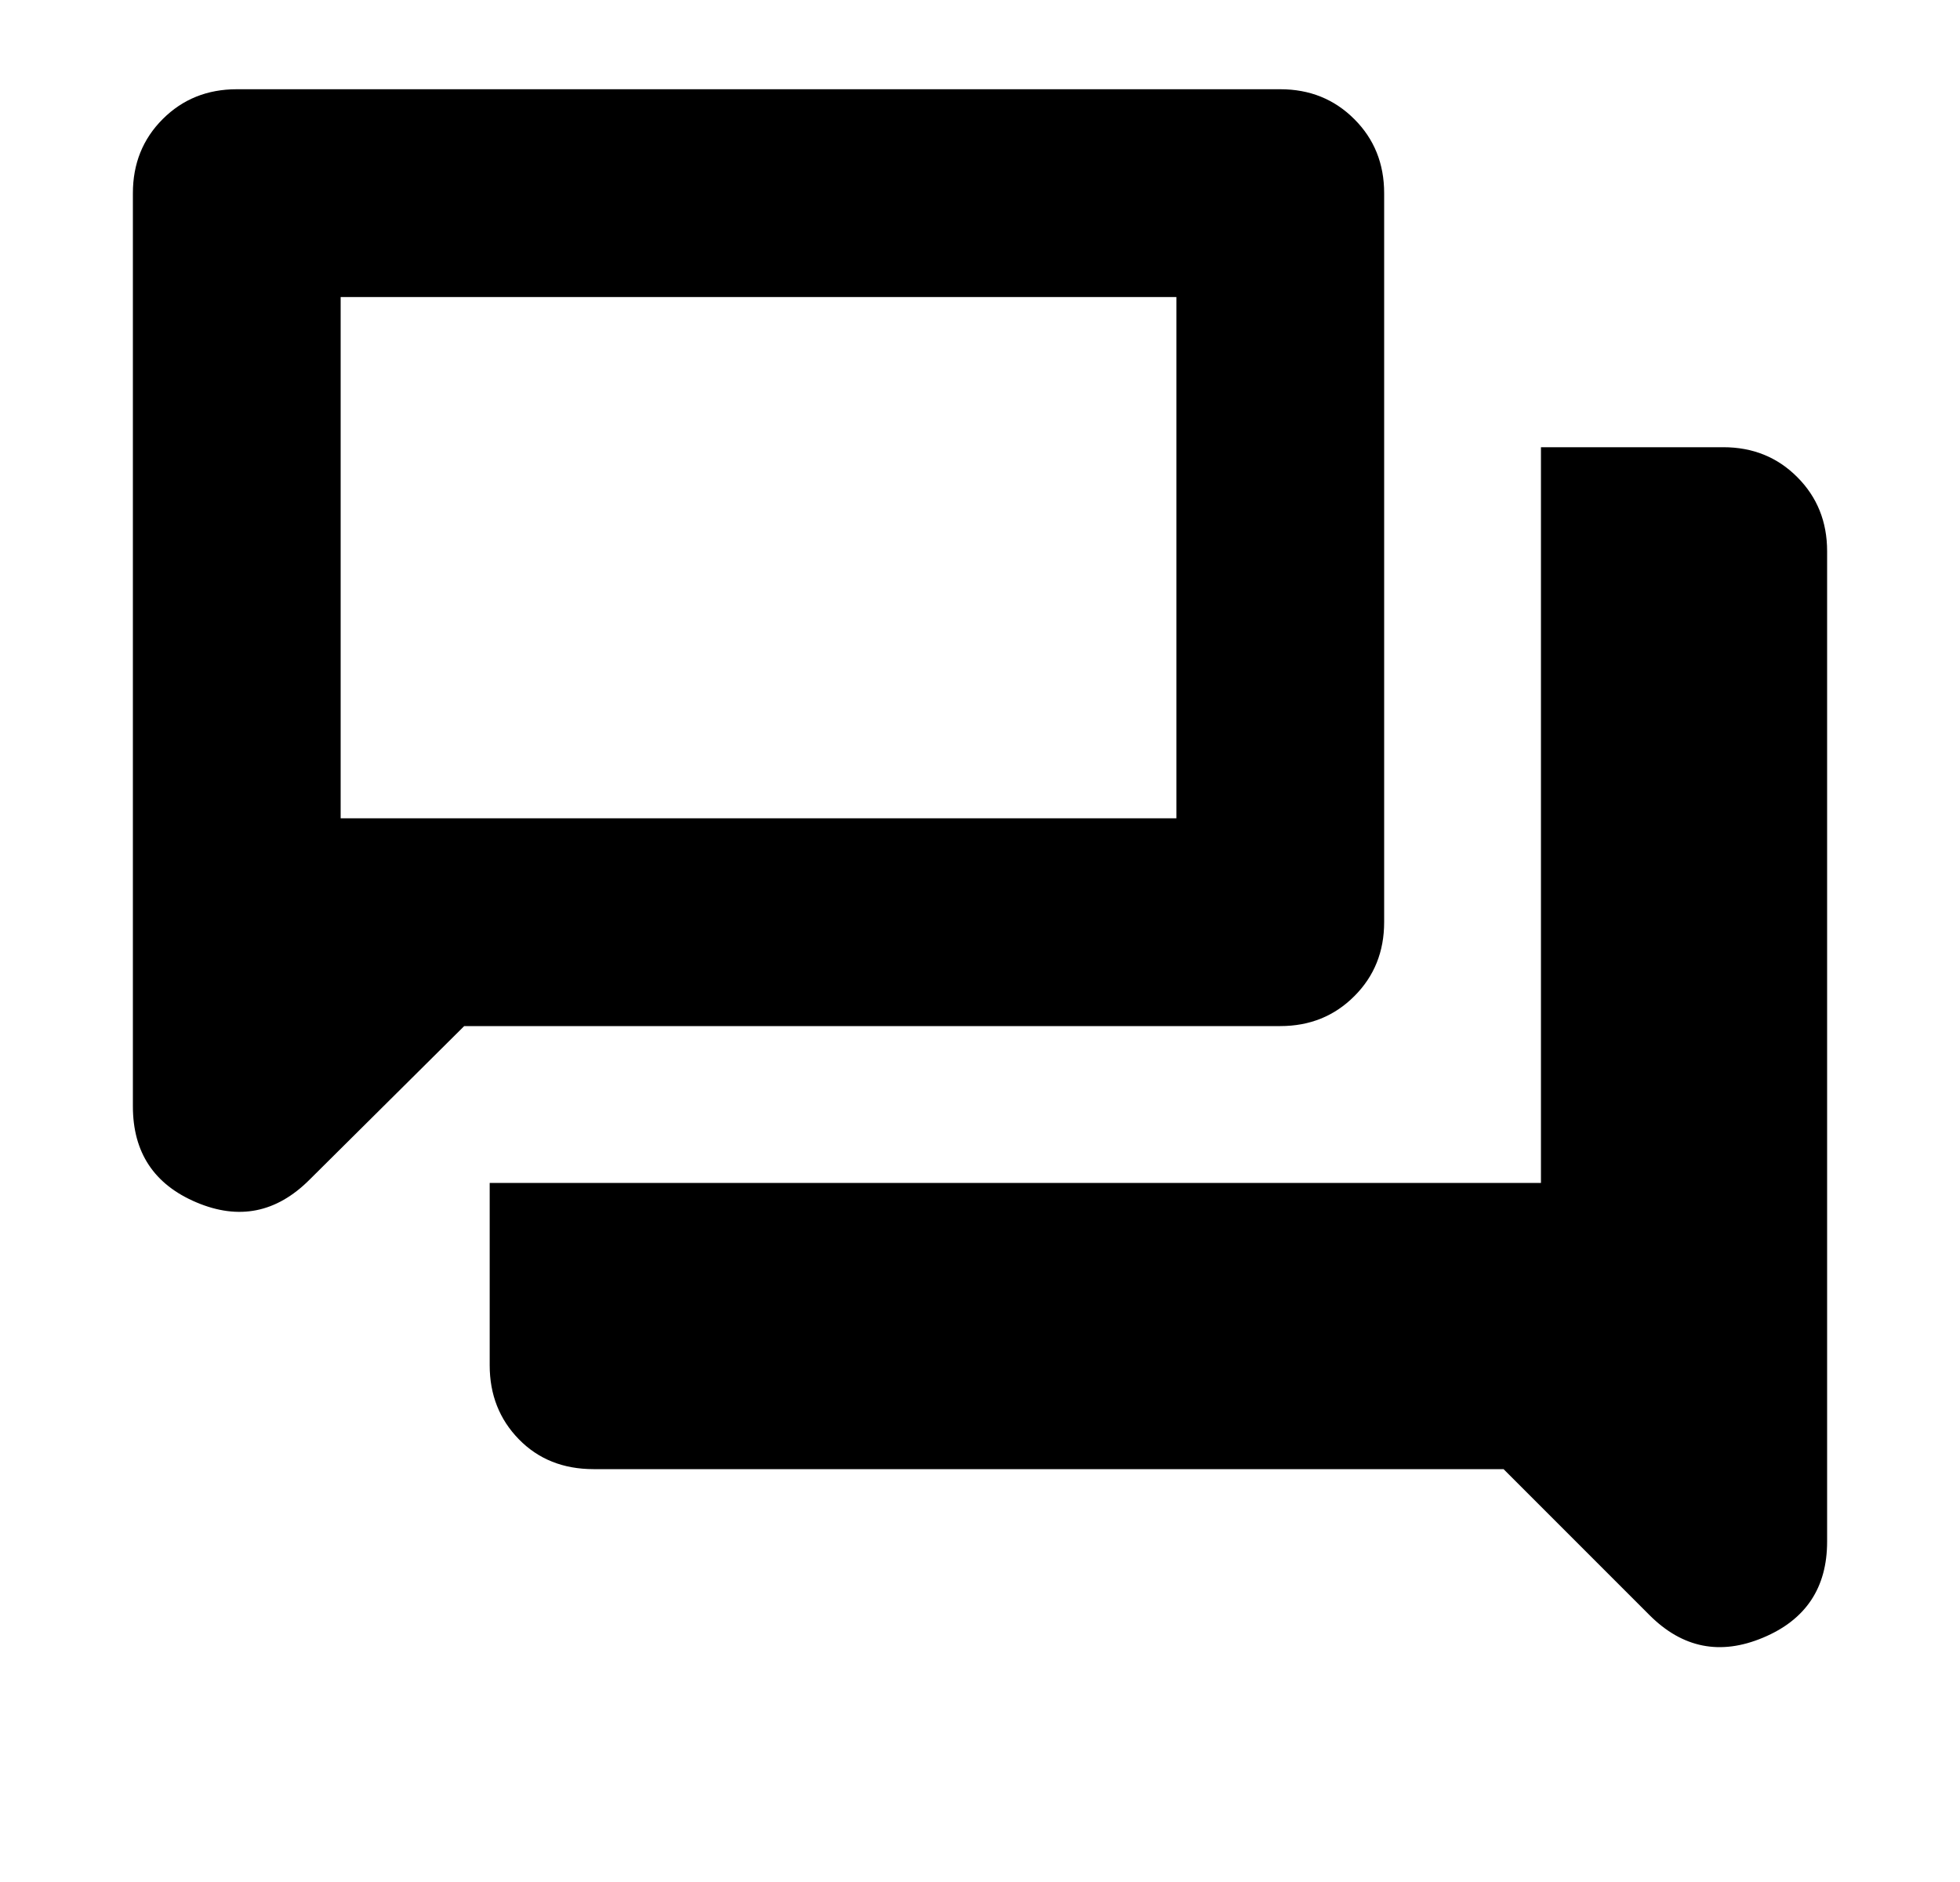<svg width="100%" height="100%" viewBox="0 0 25 24" fill="none" xmlns="http://www.w3.org/2000/svg">
<path d="M7.571 18.735C7.184 18.735 6.866 18.608 6.618 18.354C6.37 18.1 6.246 17.785 6.246 17.41V15.085H19.655V5.703H21.98C22.356 5.703 22.671 5.83 22.924 6.084C23.178 6.338 23.305 6.653 23.305 7.028V19.66C23.305 20.247 23.033 20.656 22.488 20.884C21.943 21.113 21.46 21.017 21.04 20.597L19.178 18.735H7.571ZM5.921 13.085L3.946 15.046C3.525 15.466 3.045 15.562 2.505 15.333C1.965 15.105 1.695 14.696 1.695 14.109V2.463C1.695 2.088 1.821 1.773 2.075 1.519C2.329 1.265 2.644 1.138 3.02 1.138H16.33C16.706 1.138 17.02 1.265 17.274 1.519C17.529 1.773 17.655 2.088 17.655 2.463V11.76C17.655 12.135 17.529 12.45 17.274 12.704C17.02 12.958 16.706 13.085 16.33 13.085H5.921ZM15.005 10.435V3.788H4.345V10.435H15.005Z" fill="currentColor" />
</svg>
